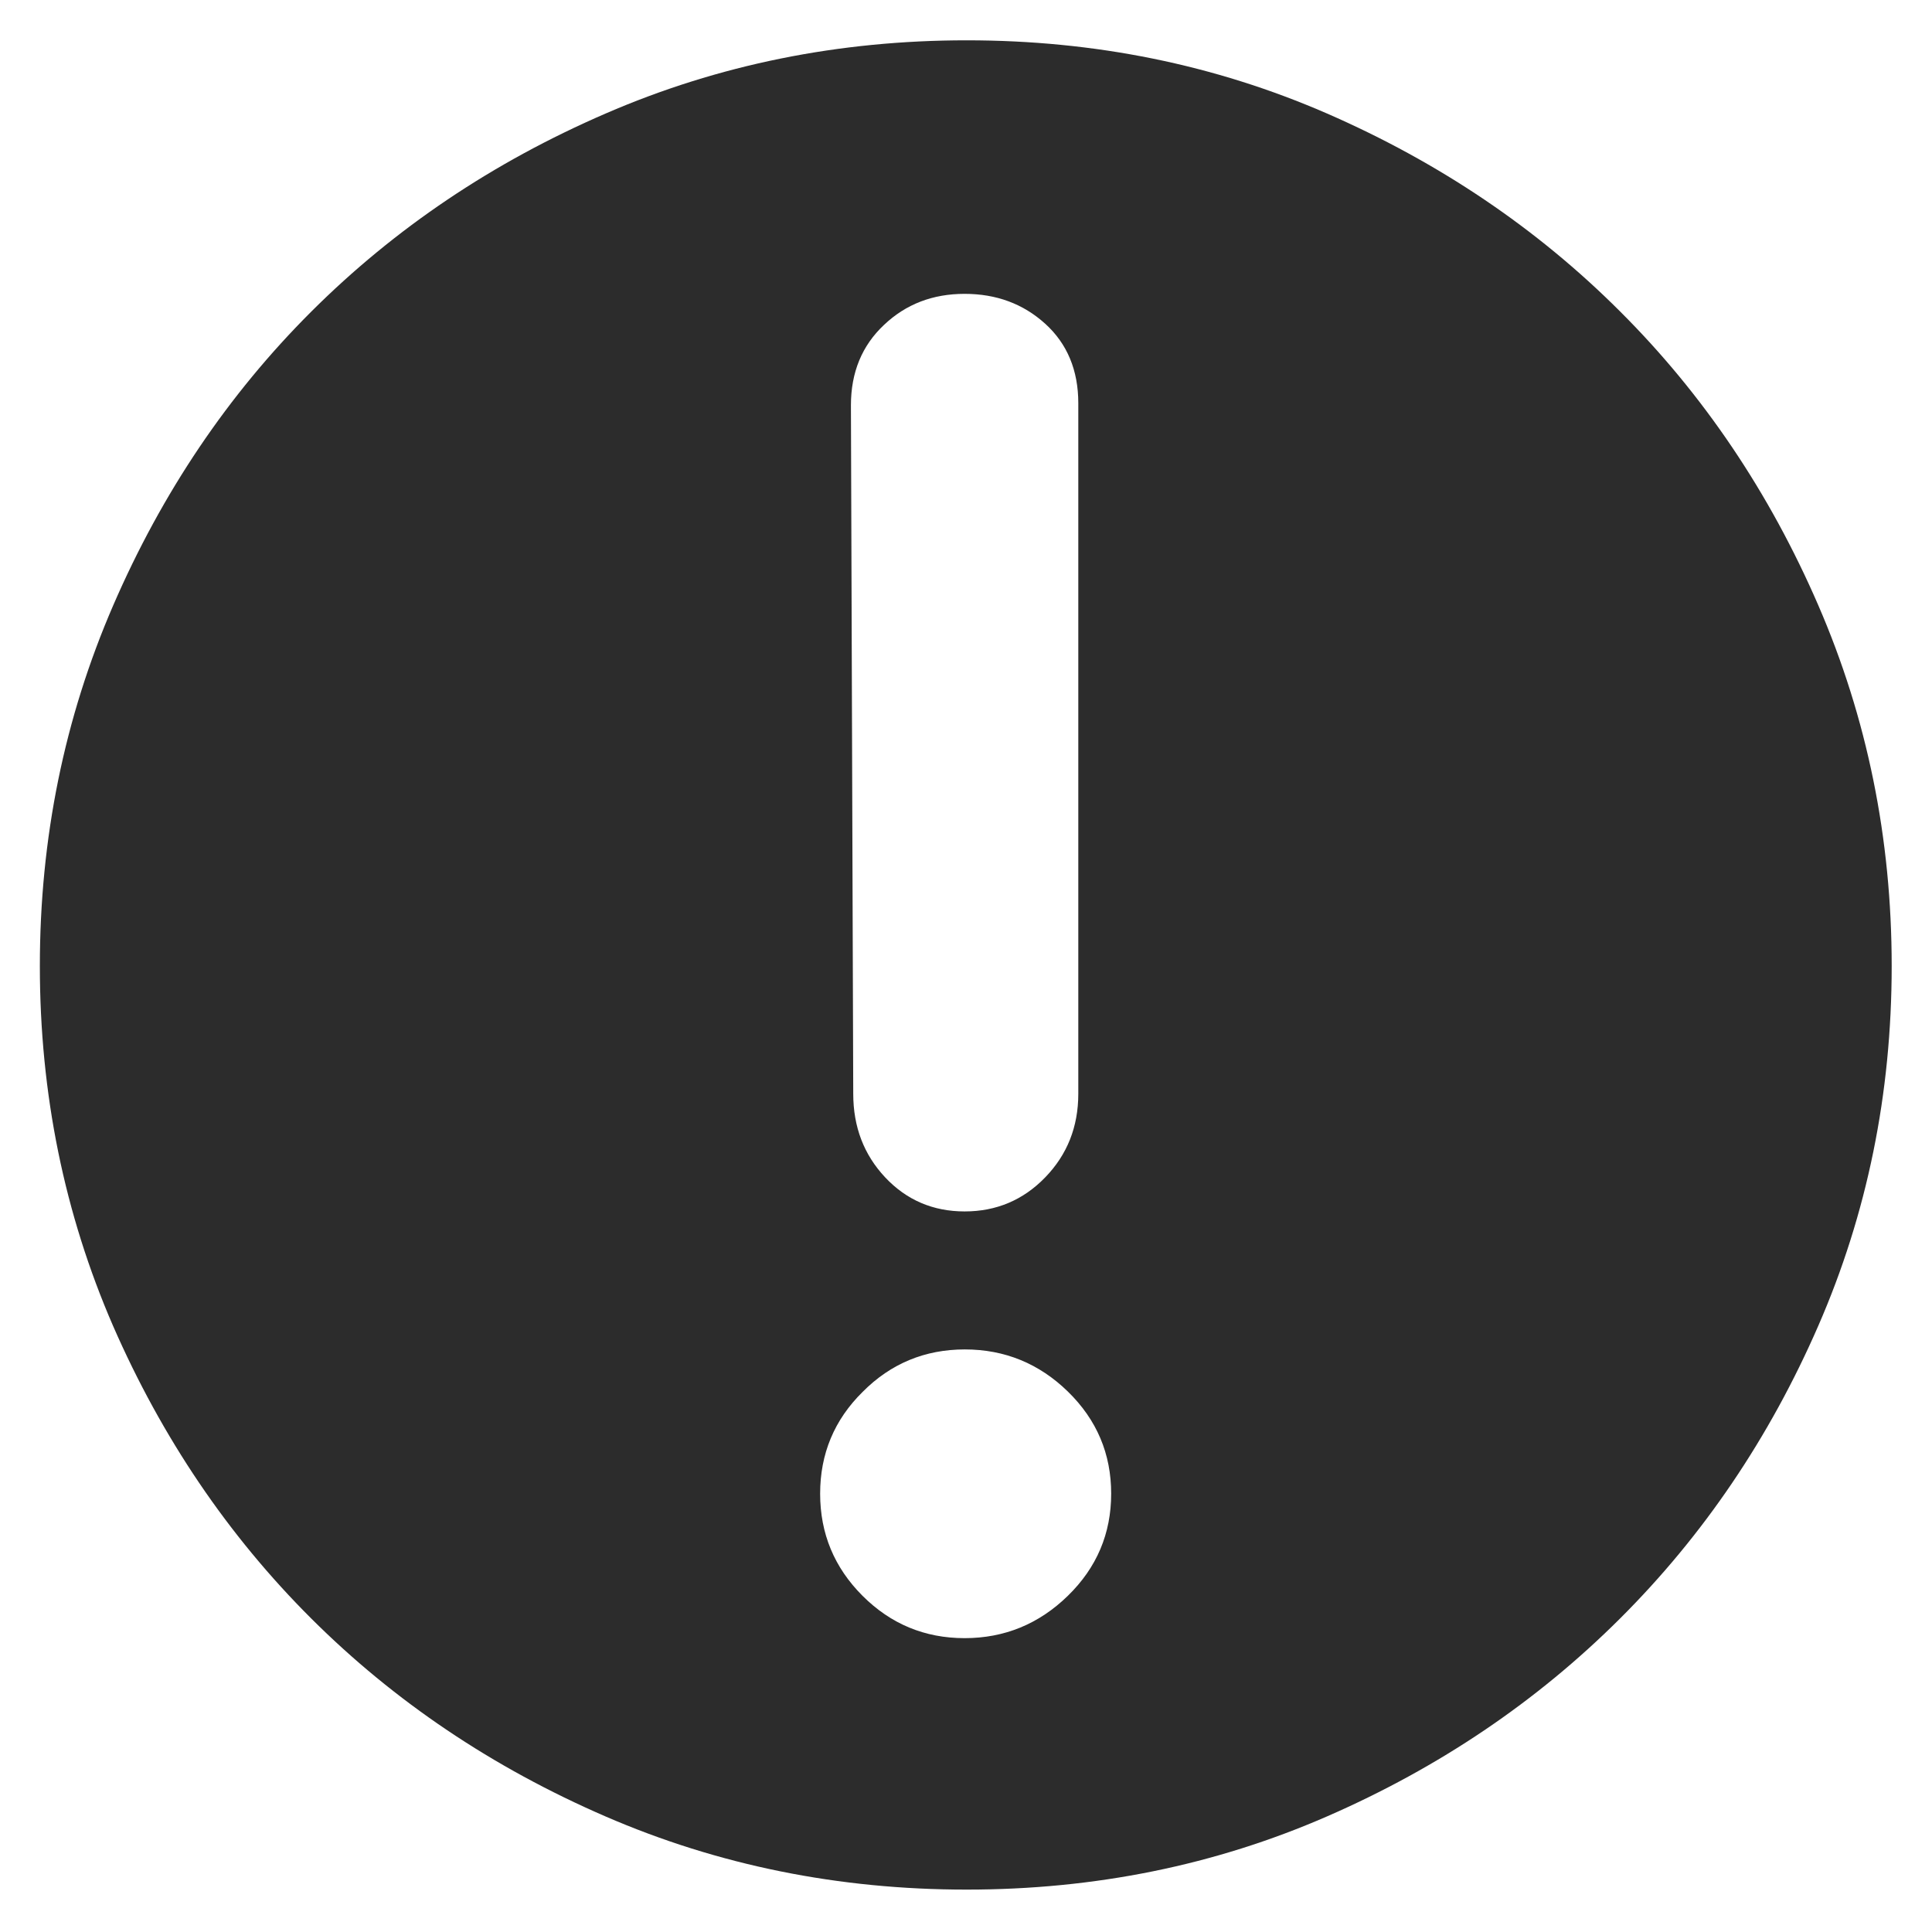 <?xml version="1.0" standalone="no"?><!DOCTYPE svg PUBLIC "-//W3C//DTD SVG 1.1//EN" "http://www.w3.org/Graphics/SVG/1.1/DTD/svg11.dtd"><svg class="icon" width="200px" height="200.00px" viewBox="0 0 1024 1024" version="1.1" xmlns="http://www.w3.org/2000/svg"><path fill="#2c2c2c" d="M512.368 21.369c67.864 0 131.432 12.886 190.951 38.779 59.396 25.894 111.306 60.869 155.363 104.925 44.179 44.056 79.154 95.966 105.048 155.731 25.894 59.764 38.902 123.456 38.902 191.197 0 67.741-13.008 131.31-38.902 190.706-25.894 59.396-60.869 111.061-105.048 155.117-44.179 44.056-95.966 79.031-155.363 104.925-59.396 25.894-123.087 38.779-190.951 38.779s-131.678-12.886-191.442-38.779-111.797-60.869-155.976-104.925-79.154-95.844-105.048-155.117C34.131 643.31 21.123 579.741 21.123 512s13.008-131.432 38.902-191.197c25.894-59.764 60.869-111.674 105.048-155.731 44.179-44.056 96.089-79.031 155.976-104.925 59.764-25.894 123.578-38.779 191.319-38.779z m-60.132 558.372c0 17.549 5.645 32.275 16.935 44.302 11.29 12.026 25.403 18.04 42.093 18.04 16.813 0 31.048-6.013 42.706-18.04 11.658-12.026 17.549-26.753 17.549-44.302V213.67c0-17.426-5.891-31.539-17.549-42.093-11.658-10.554-25.894-15.831-42.706-15.831-16.813 0-31.048 5.4-42.706 16.444-11.658 10.922-17.549 25.157-17.549 42.584l1.227 364.967z m59.151 135.482c-21.108 0-39.27 7.486-54.119 22.458-15.094 14.849-22.58 32.889-22.58 53.996s7.486 39.147 22.458 54.119c14.972 14.972 33.011 22.458 54.119 22.458 21.108 0 39.393-7.486 54.733-22.458 15.34-14.972 22.948-33.011 22.948-54.119 0-21.108-7.609-39.147-22.948-54.119-15.217-14.849-33.502-22.335-54.61-22.335z m0 0" /></svg>